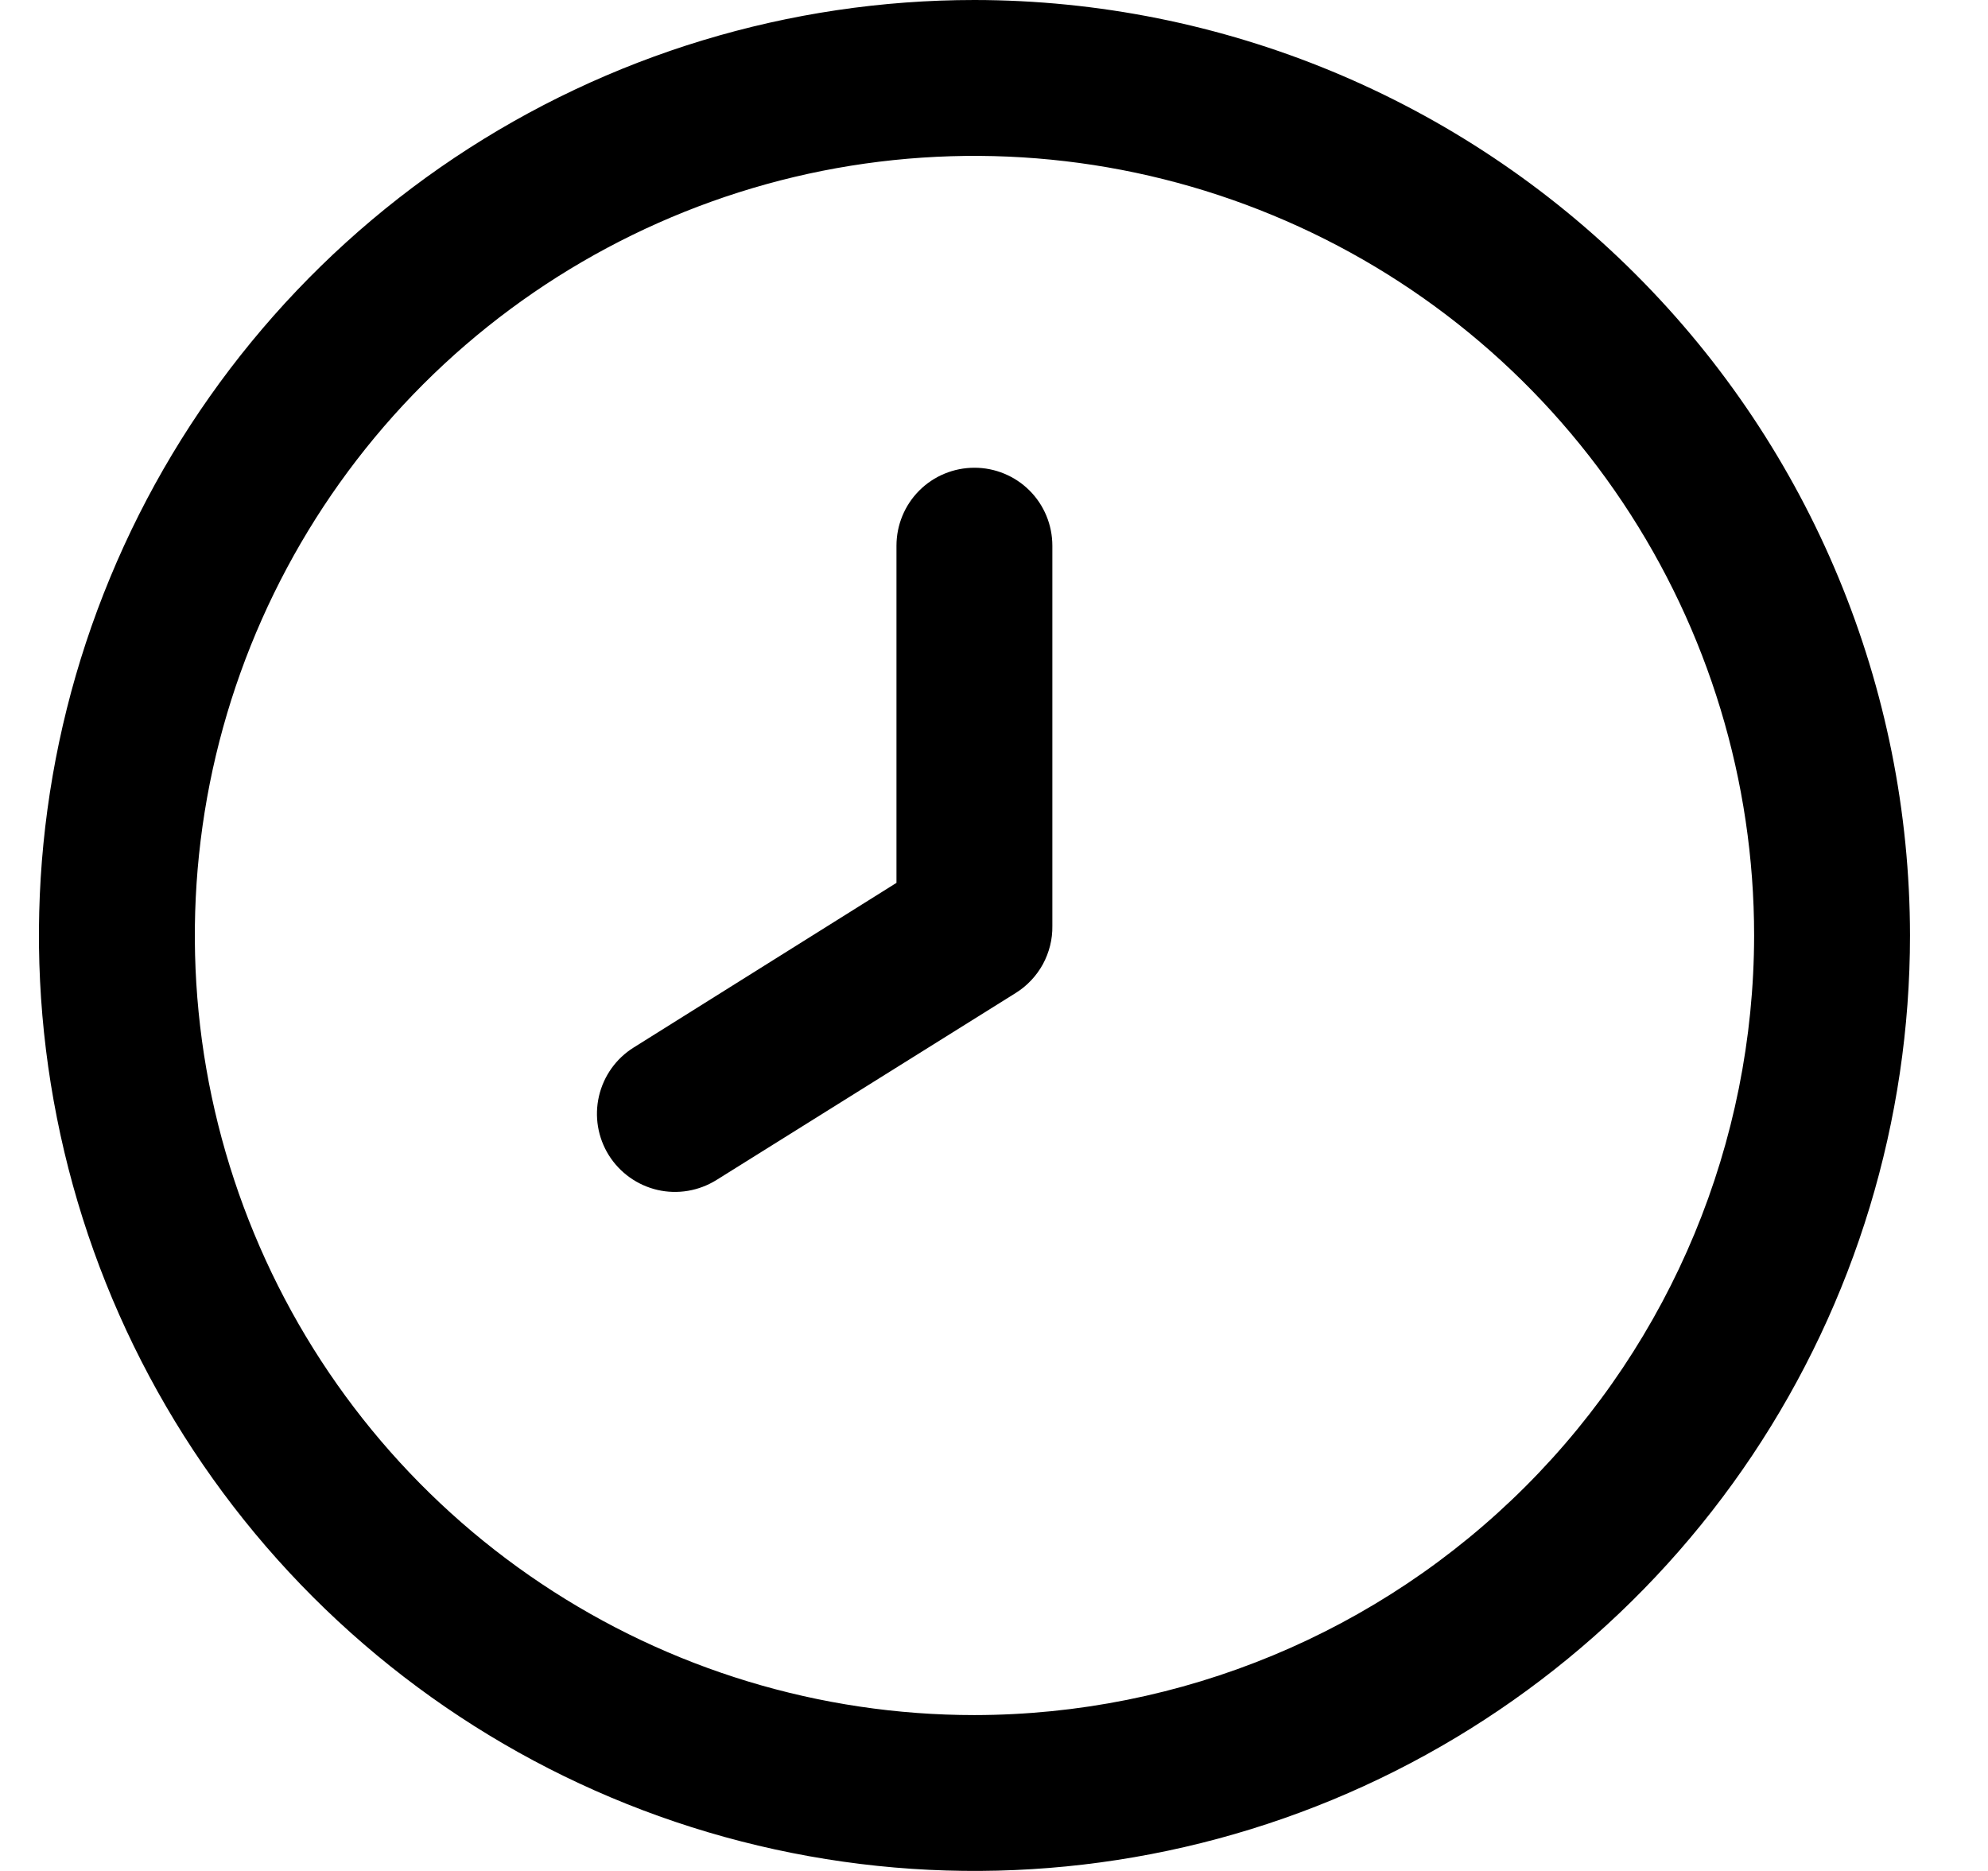 <svg width="17" height="16" viewBox="0 0 17 16" fill="none" xmlns="http://www.w3.org/2000/svg">
<g clip-path="url(#clip0_483_13628)">
<path d="M8.333 0C6.751 0 5.204 0.469 3.888 1.348C2.573 2.227 1.547 3.477 0.942 4.939C0.336 6.4 0.178 8.009 0.487 9.561C0.795 11.113 1.557 12.538 2.676 13.657C3.795 14.776 5.22 15.538 6.772 15.846C8.324 16.155 9.933 15.996 11.395 15.391C12.856 14.786 14.106 13.76 14.985 12.445C15.864 11.129 16.333 9.582 16.333 8C16.331 5.879 15.487 3.845 13.987 2.346C12.488 0.846 10.454 0.002 8.333 0V0ZM8.333 14.667C7.014 14.667 5.726 14.276 4.629 13.543C3.533 12.811 2.678 11.769 2.174 10.551C1.669 9.333 1.537 7.993 1.794 6.699C2.052 5.406 2.687 4.218 3.619 3.286C4.551 2.354 5.739 1.719 7.032 1.461C8.326 1.204 9.666 1.336 10.884 1.841C12.102 2.345 13.144 3.2 13.876 4.296C14.609 5.393 15 6.681 15 8C14.998 9.768 14.295 11.462 13.045 12.712C11.795 13.962 10.101 14.665 8.333 14.667Z" fill="black"/>
<path d="M8.333 4C8.156 4 7.986 4.07 7.861 4.195C7.736 4.32 7.666 4.49 7.666 4.667V7.55L5.419 8.958C5.268 9.052 5.162 9.202 5.122 9.374C5.082 9.547 5.112 9.728 5.206 9.879C5.3 10.029 5.45 10.136 5.622 10.176C5.795 10.216 5.976 10.185 6.127 10.091L8.687 8.491C8.783 8.431 8.863 8.346 8.918 8.246C8.972 8.146 9.001 8.033 8.999 7.919V4.667C8.999 4.49 8.929 4.32 8.804 4.195C8.679 4.07 8.509 4 8.333 4Z" fill="black"/>
</g>
<defs>
<clipPath id="clip0_483_13628">
<rect width="16" height="16" fill="white" transform="translate(0.333)"/>
</clipPath>
</defs>
</svg>
